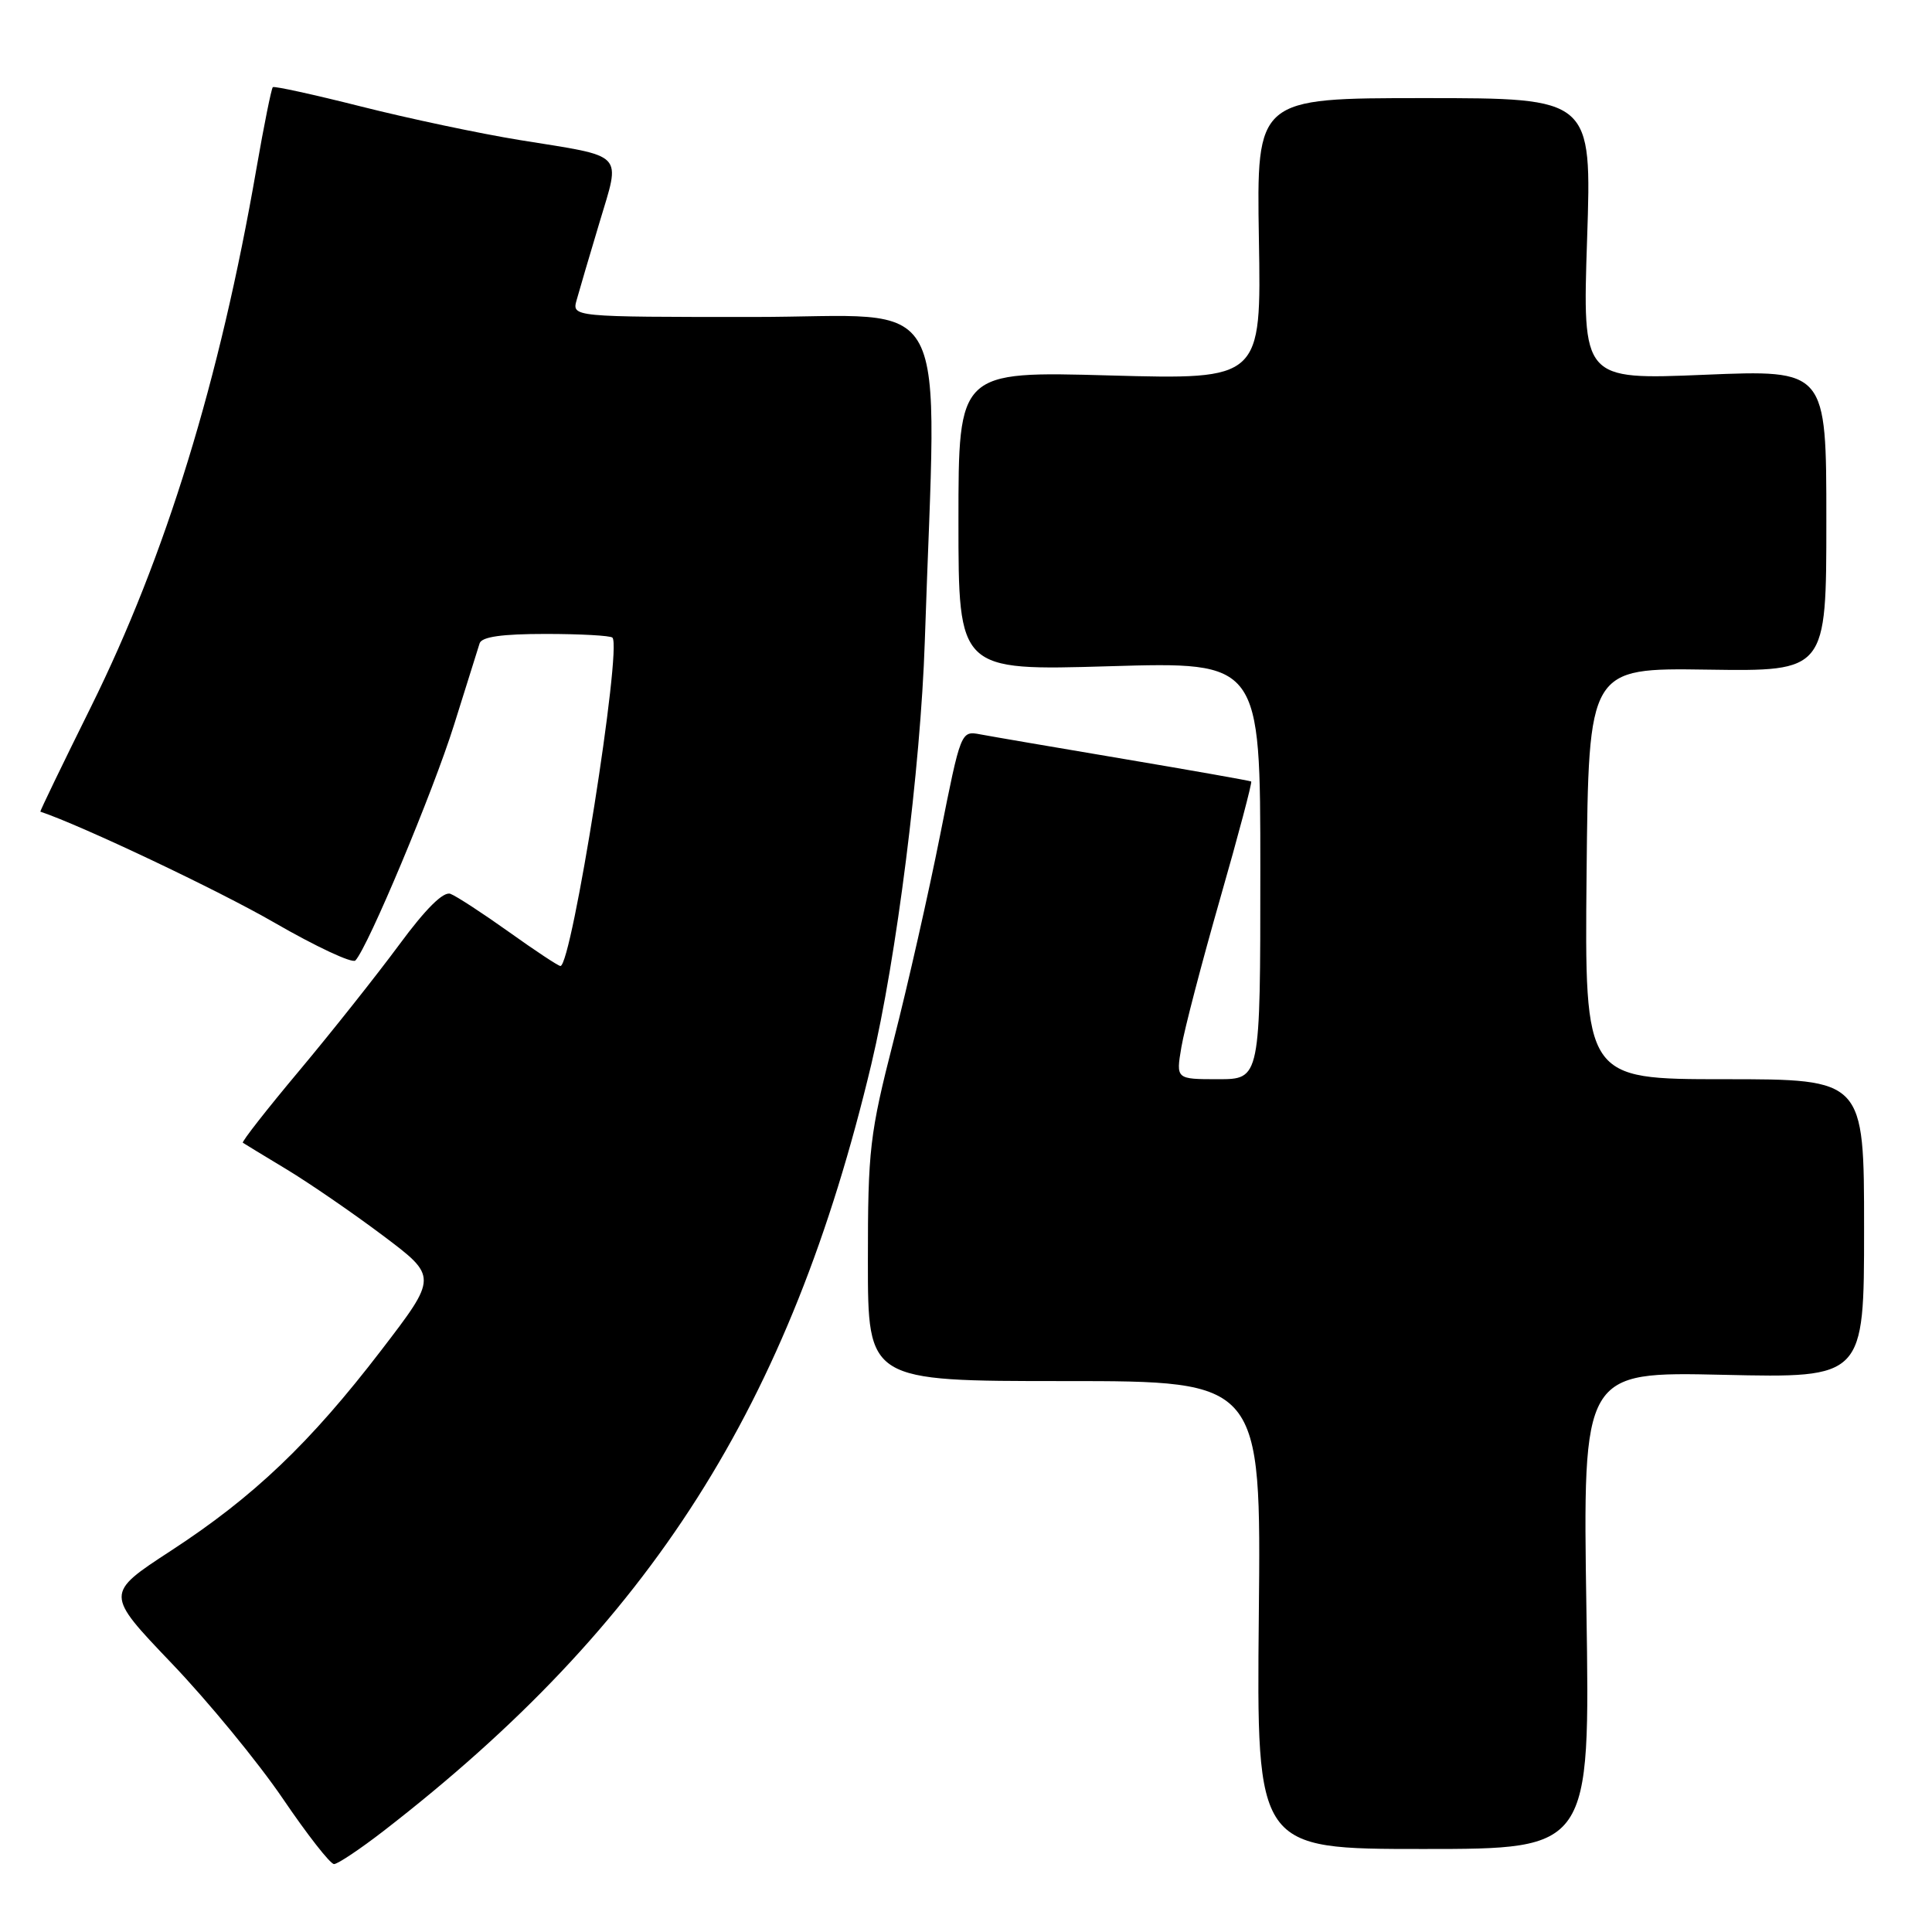 <?xml version="1.0" encoding="UTF-8" standalone="no"?>
<!DOCTYPE svg PUBLIC "-//W3C//DTD SVG 1.1//EN" "http://www.w3.org/Graphics/SVG/1.1/DTD/svg11.dtd" >
<svg xmlns="http://www.w3.org/2000/svg" xmlns:xlink="http://www.w3.org/1999/xlink" version="1.1" viewBox="0 0 256 256">
 <g >
 <path fill="currentColor"
d=" M 50.83 242.61 C 86.27 215.18 104.67 186.26 115.46 141.00 C 118.78 127.06 121.99 101.69 122.54 85.00 C 124.11 37.19 126.65 42.00 99.83 42.00 C 75.78 42.00 75.78 42.00 76.41 39.75 C 76.75 38.51 78.11 33.90 79.43 29.50 C 82.25 20.05 83.01 20.84 68.88 18.56 C 63.58 17.70 54.13 15.70 47.88 14.12 C 41.62 12.54 36.34 11.38 36.15 11.55 C 35.96 11.73 34.98 16.58 33.98 22.33 C 29.11 50.44 21.96 73.67 12.03 93.71 C 8.27 101.30 5.26 107.52 5.35 107.55 C 10.79 109.37 28.96 117.98 36.35 122.25 C 41.86 125.43 46.69 127.69 47.09 127.27 C 48.76 125.51 57.38 104.93 60.16 96.06 C 61.81 90.80 63.33 85.94 63.55 85.25 C 63.82 84.38 66.49 84.00 72.30 84.00 C 76.90 84.00 80.89 84.22 81.15 84.49 C 82.45 85.78 75.76 128.00 74.26 128.00 C 73.98 128.00 70.91 125.97 67.44 123.49 C 63.96 121.01 60.48 118.74 59.69 118.44 C 58.76 118.08 56.41 120.41 52.89 125.19 C 49.92 129.21 43.98 136.70 39.68 141.84 C 35.37 146.98 32.00 151.29 32.18 151.42 C 32.35 151.54 34.98 153.14 38.00 154.96 C 41.02 156.79 46.76 160.73 50.74 163.72 C 57.99 169.17 57.99 169.17 50.53 178.90 C 41.09 191.21 33.61 198.34 22.62 205.50 C 13.93 211.17 13.93 211.17 22.73 220.38 C 27.57 225.44 34.19 233.50 37.45 238.29 C 40.70 243.08 43.76 247.00 44.26 247.00 C 44.75 247.00 47.71 245.02 50.83 242.61 Z  M 210.21 213.37 C 209.72 181.75 209.72 181.75 228.36 182.17 C 247.00 182.59 247.00 182.59 247.00 162.79 C 247.00 143.00 247.00 143.00 228.48 143.00 C 209.97 143.00 209.97 143.00 210.23 115.75 C 210.50 88.50 210.50 88.50 226.25 88.73 C 242.00 88.96 242.00 88.96 242.00 68.98 C 242.00 48.99 242.00 48.99 225.84 49.66 C 209.68 50.33 209.68 50.33 210.30 31.66 C 210.92 13.00 210.92 13.00 188.71 13.00 C 166.50 13.00 166.50 13.00 166.81 31.65 C 167.13 50.30 167.13 50.30 147.06 49.75 C 127.00 49.19 127.00 49.19 127.00 69.03 C 127.00 88.87 127.00 88.87 147.00 88.28 C 167.00 87.69 167.00 87.69 167.00 115.34 C 167.00 143.00 167.00 143.00 161.41 143.00 C 155.82 143.00 155.82 143.00 156.54 138.75 C 156.93 136.41 159.24 127.58 161.66 119.12 C 164.09 110.66 165.94 103.65 165.79 103.55 C 165.63 103.45 158.07 102.11 149.00 100.58 C 139.93 99.05 131.33 97.58 129.91 97.31 C 127.32 96.82 127.32 96.84 124.57 110.66 C 123.06 118.27 120.29 130.51 118.41 137.86 C 115.23 150.31 115.00 152.31 115.00 167.11 C 115.00 183.00 115.00 183.00 141.05 183.00 C 167.11 183.00 167.11 183.00 166.80 214.00 C 166.50 245.00 166.50 245.00 188.60 245.00 C 210.70 245.00 210.70 245.00 210.21 213.37 Z "/>
</g>
</svg>